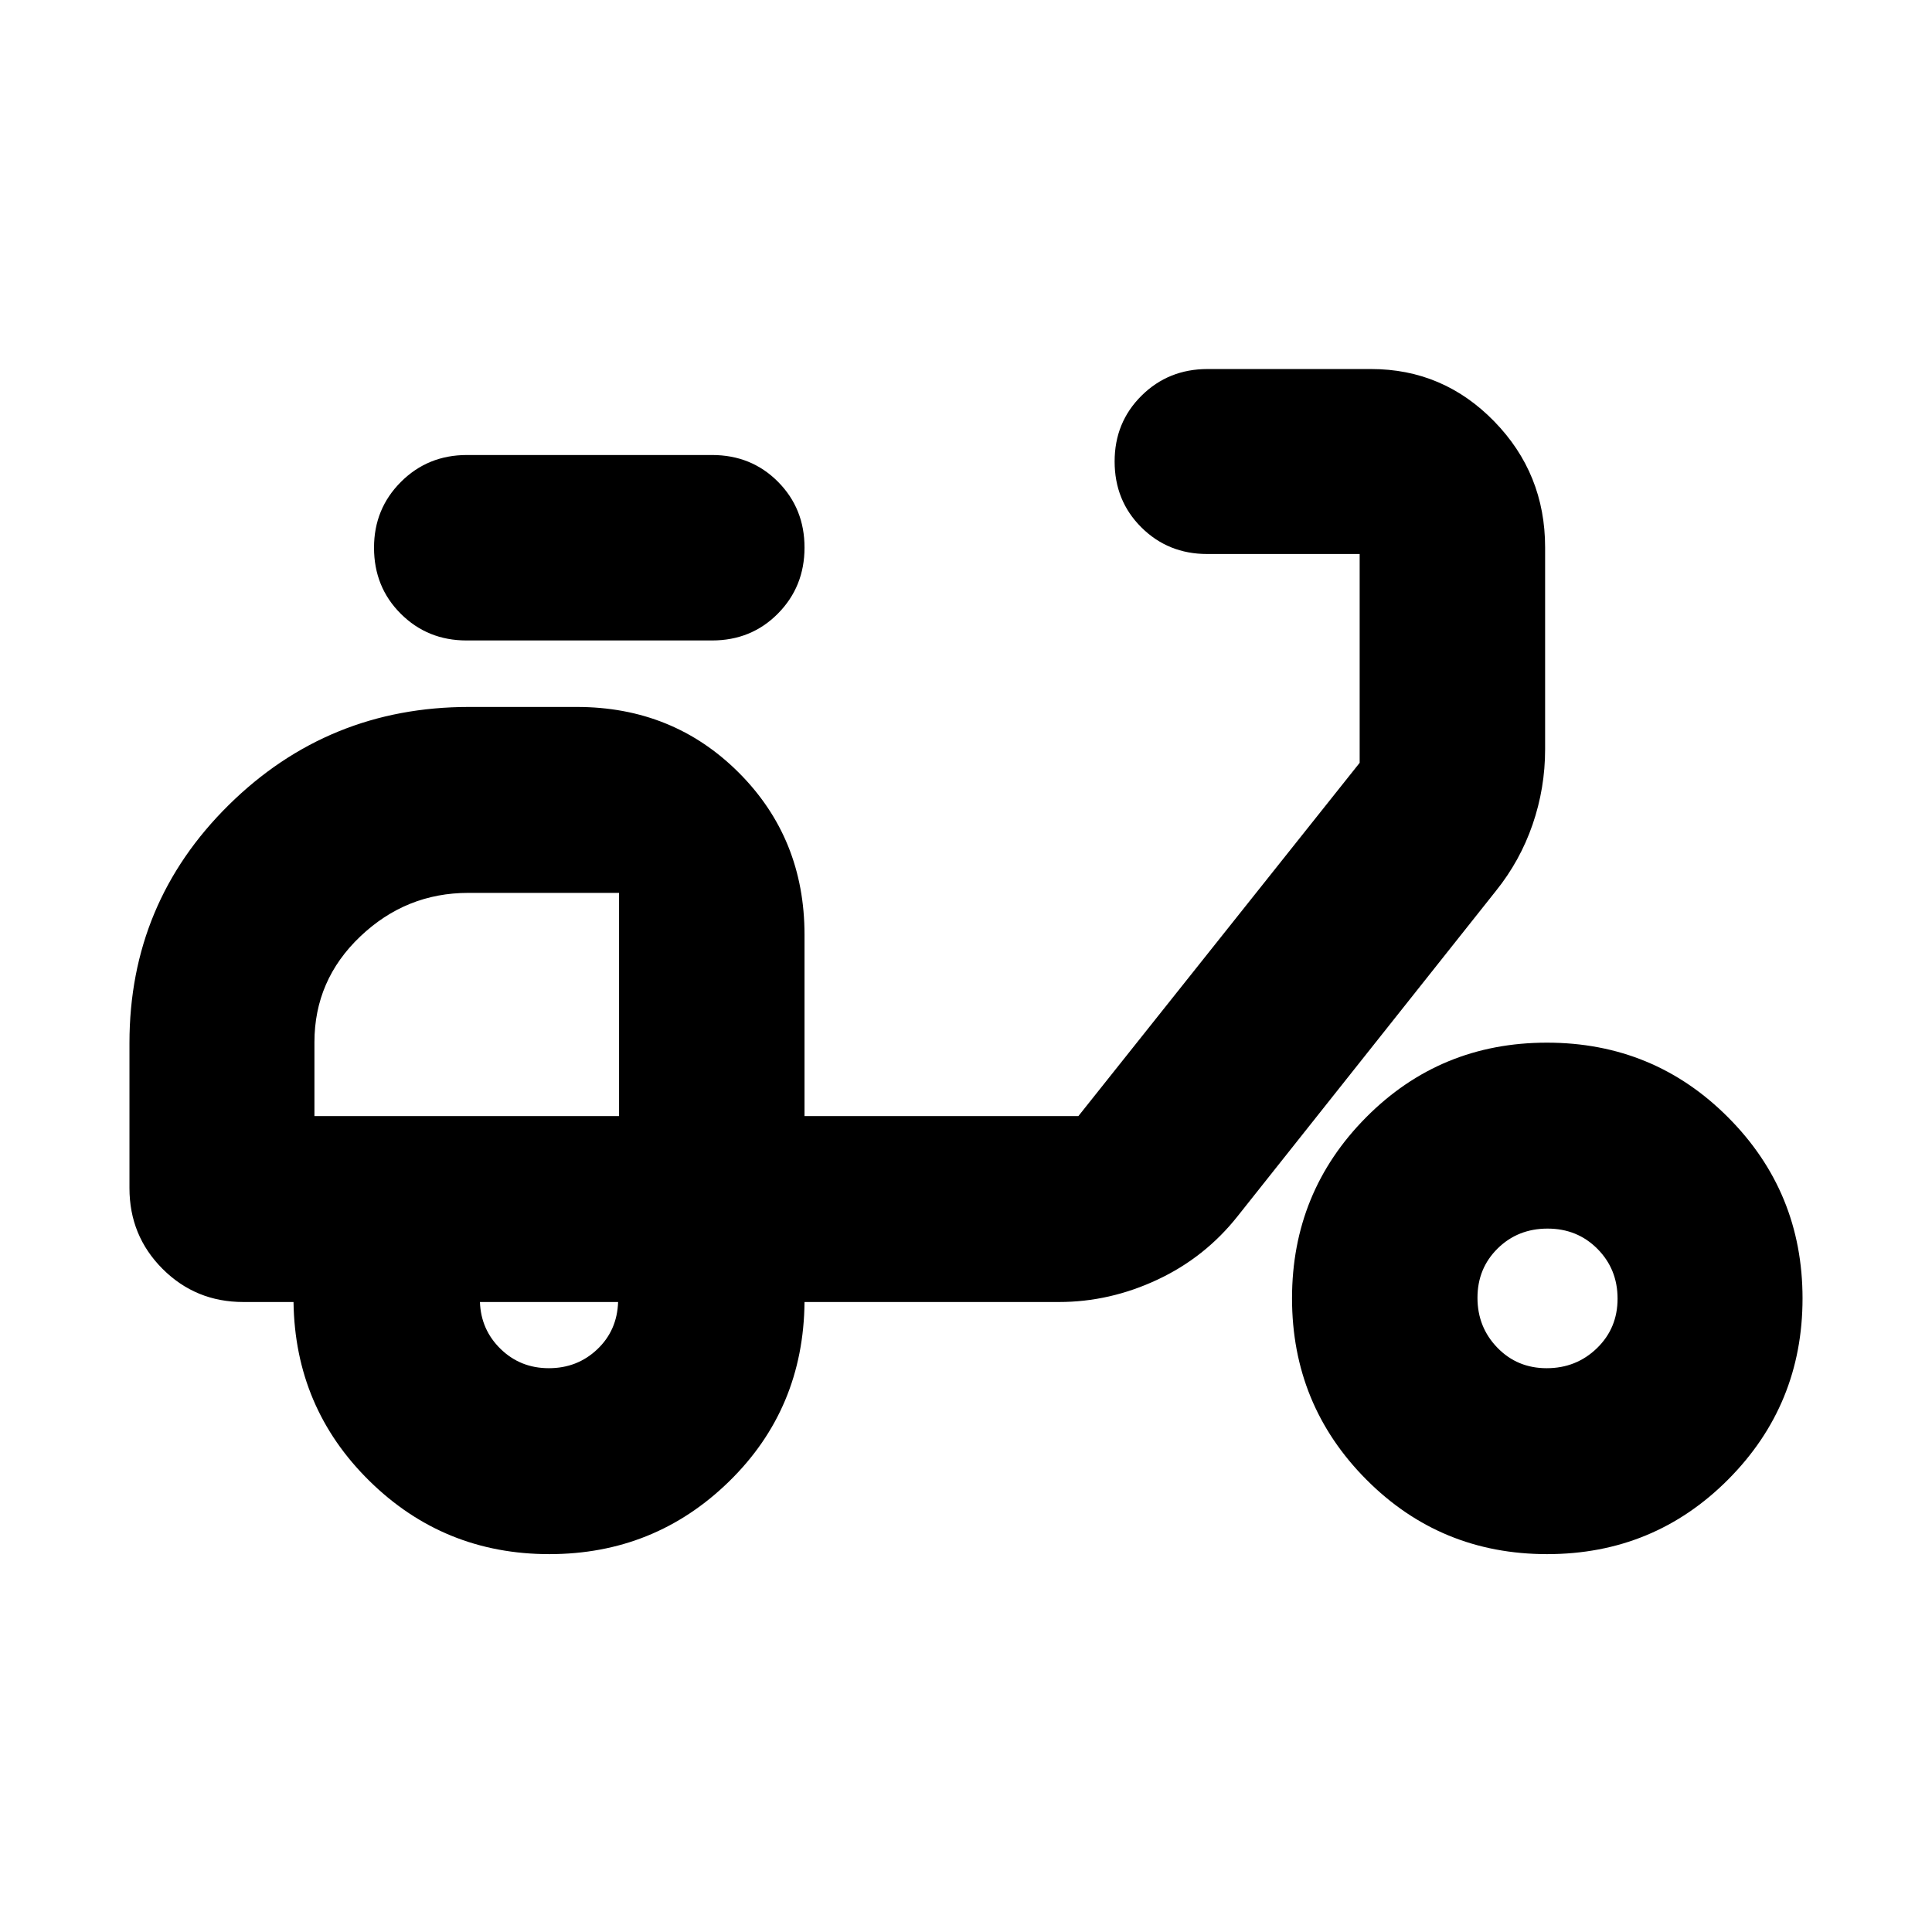 <svg xmlns="http://www.w3.org/2000/svg" height="24" viewBox="0 -960 960 960" width="24"><path d="M272.93-187.76q-52.39 0-89.38-36.39-36.98-36.39-37.7-88.89h-24.94q-23.67 0-40.13-16.46-16.45-16.46-16.45-40.13v-72.13q0-69.56 49.35-118.26t119.36-48.7h53.55q47.87 0 80.52 32.65 32.65 32.66 32.65 80.53v90.11h136.09l139.76-175.53v-103.76H599.8q-19.35 0-32.65-13.22-13.3-13.22-13.3-32.76 0-19.45 13.37-32.69 13.36-13.24 32.82-13.24h81.25q35.79 0 61.13 25.96 25.34 25.95 25.34 62.67v100.37q0 19.22-6.22 37.31-6.23 18.09-18.21 32.99L614.96-355.67q-16.21 20.48-39.87 31.55-23.66 11.08-48.87 11.08H399.76q-.48 53-37.46 89.14-36.98 36.14-89.37 36.14Zm34.68-217.67Zm-34.9 125.28q14.14 0 24.04-9.36 9.9-9.36 10.38-23.53h-68.65q.48 13.8 10.29 23.34 9.81 9.55 23.94 9.55Zm81.09-361.61h-122q-19.35 0-32.65-13.26-13.3-13.25-13.3-32.85 0-19.32 13.37-32.68 13.36-13.36 32.82-13.36H353.8q19.54 0 32.75 13.27 13.21 13.28 13.21 32.72 0 19.44-13.21 32.8-13.21 13.36-32.75 13.36Zm414.97 454q-53.03 0-89.9-37.11Q642-261.98 642-314.84t36.81-89.96q36.82-37.11 89.85-37.11 53.04 0 90.02 37.11 36.99 37.1 36.99 89.96 0 52.86-36.93 89.97t-89.97 37.11Zm-.24-92.39q14.72 0 24.97-9.93 10.26-9.94 10.26-24.62 0-14.68-10-24.75t-24.78-10.07q-14.78 0-24.81 9.88-10.02 9.89-10.02 24.5t9.89 24.8q9.88 10.19 24.49 10.19ZM156.24-405.43h151.37v-110.9h-74.94q-30.91 0-53.67 21.67-22.76 21.66-22.76 52.54v36.69Z"/></svg>